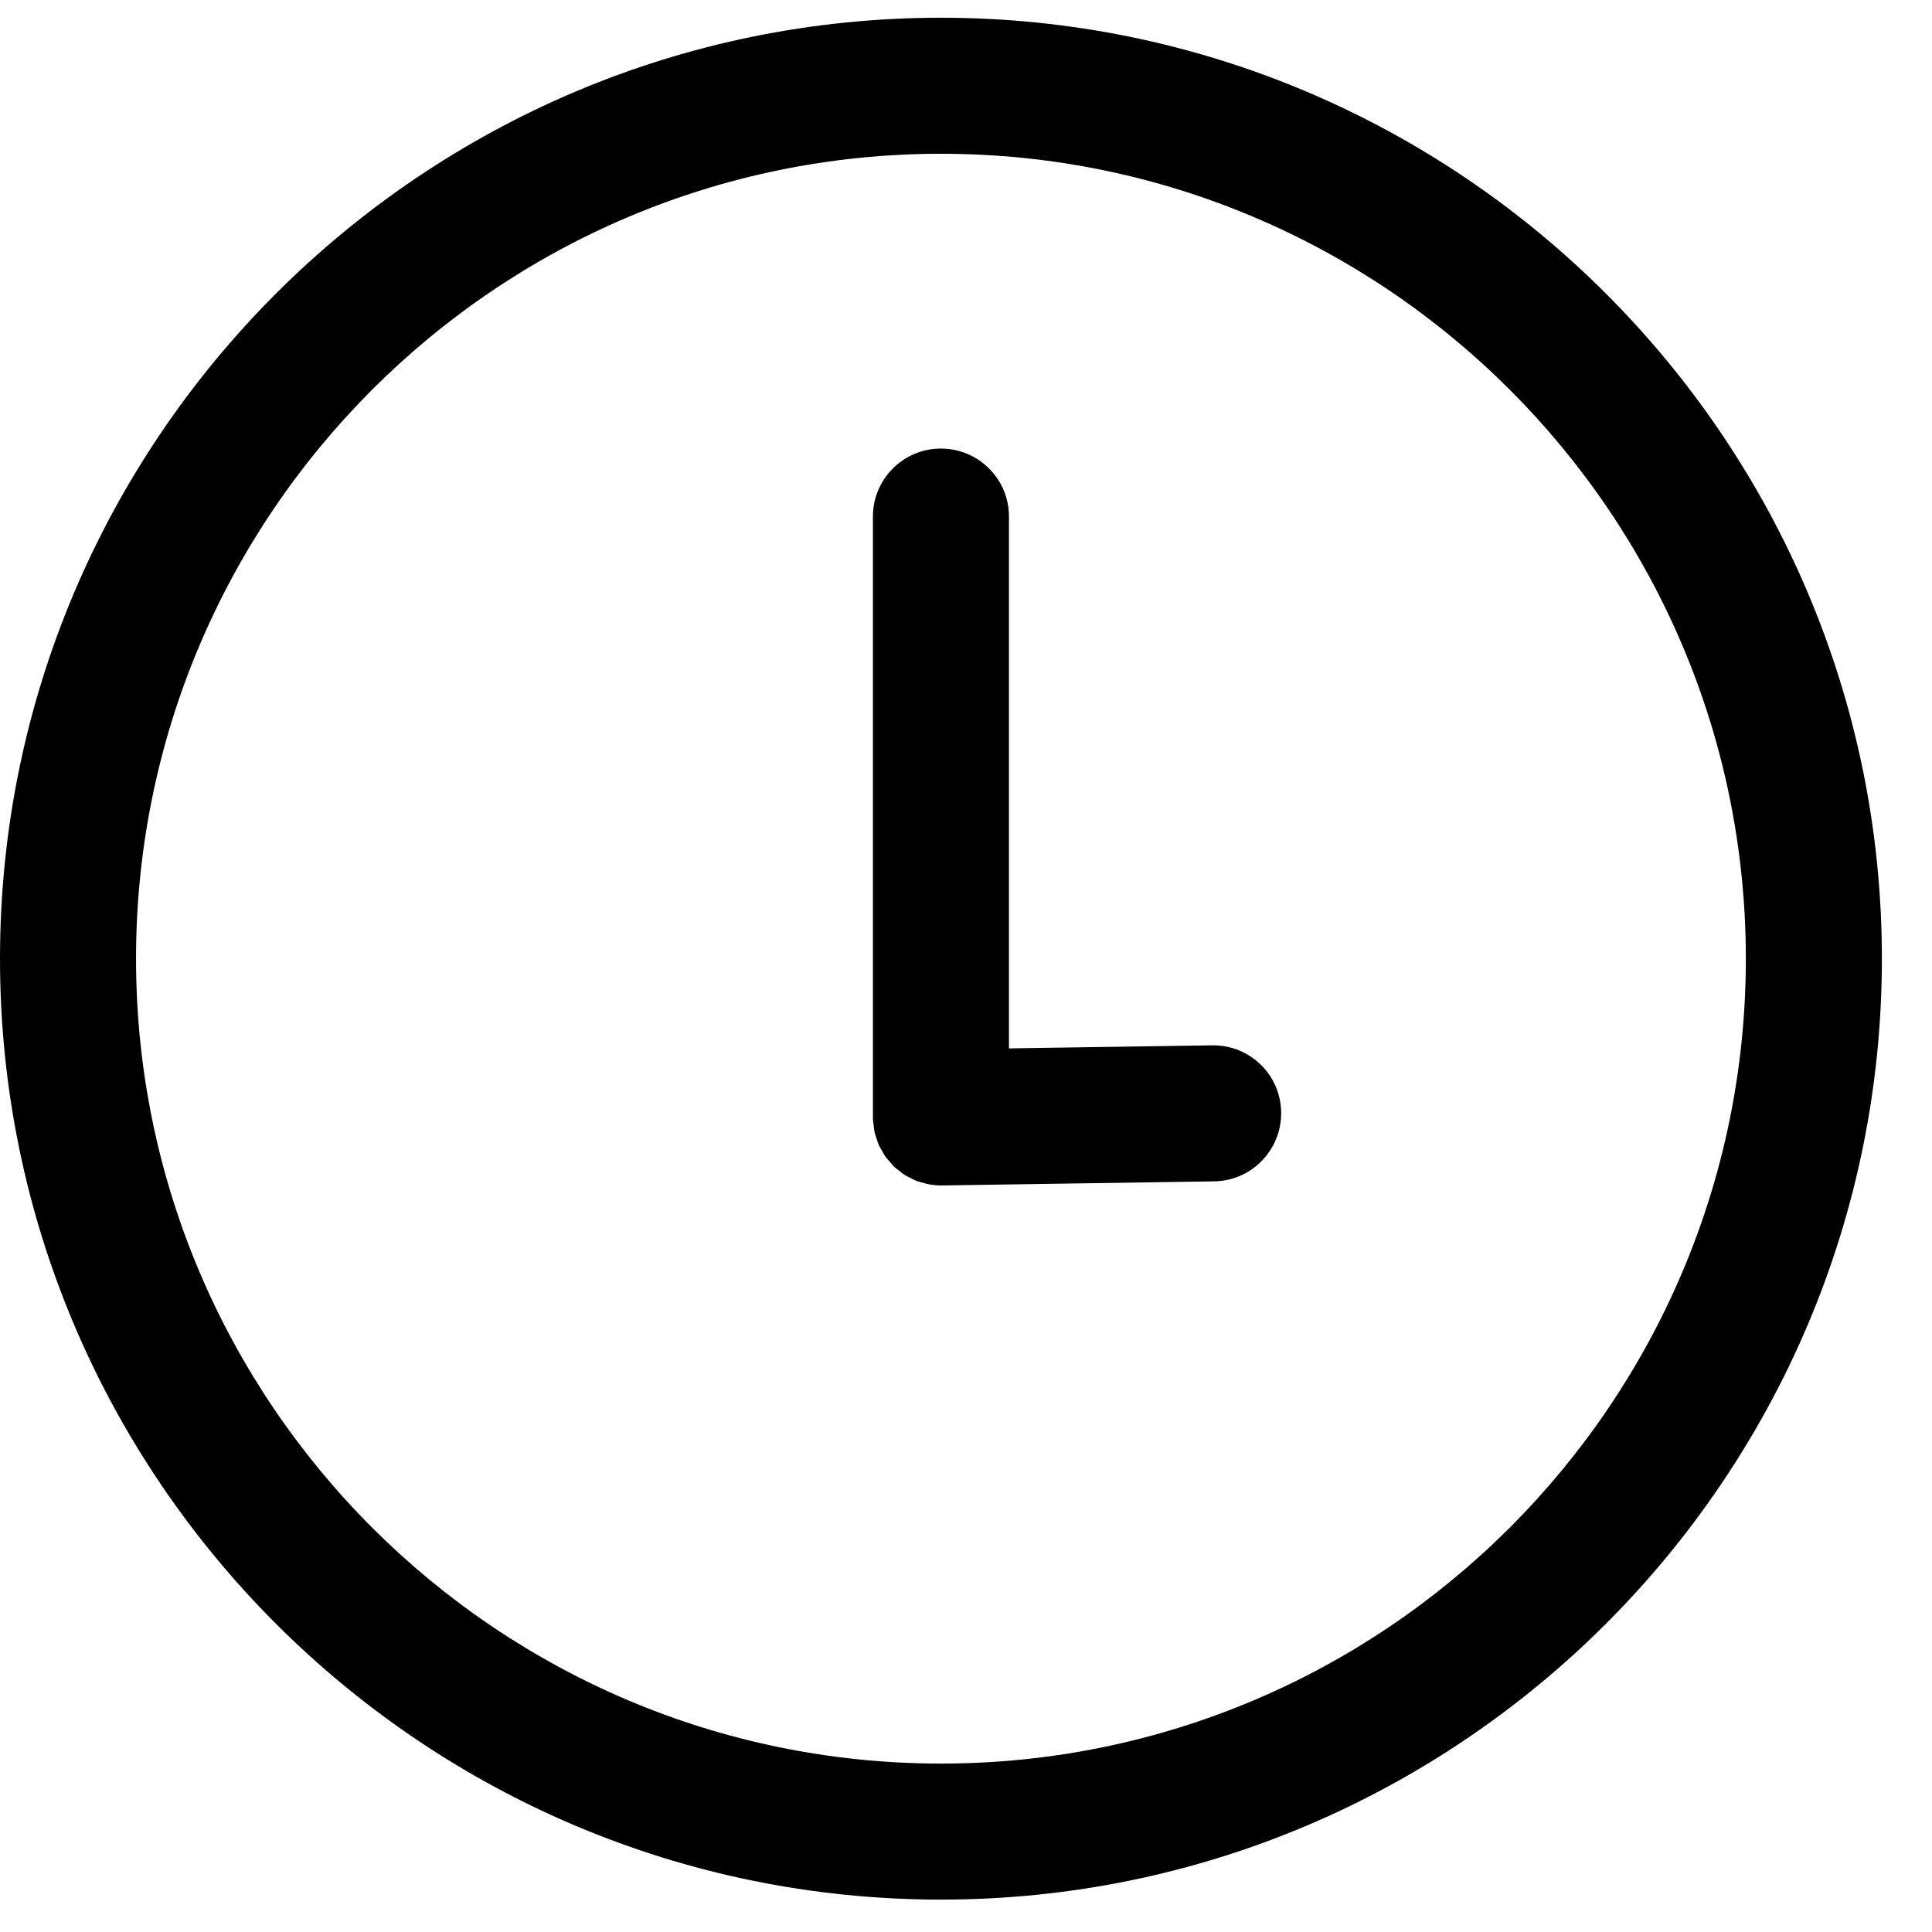 <svg width="17" height="17" viewBox="0 0 17 17" fill="none" xmlns="http://www.w3.org/2000/svg">
<g id="time-svgrepo-com 1" clip-path="url(#clip0_226_43)">
<g id="Group">
<path id="Vector" d="M8.28 0.156C3.714 0.156 0 3.87 0 8.436C0 13.001 3.714 16.715 8.28 16.715C12.845 16.715 16.559 13.001 16.559 8.436C16.559 3.87 12.845 0.156 8.28 0.156ZM8.28 15.518C4.375 15.518 1.197 12.341 1.197 8.436C1.197 4.53 4.374 1.353 8.28 1.353C12.185 1.353 15.362 4.53 15.362 8.436C15.362 12.341 12.185 15.518 8.28 15.518Z" fill="black"/>
<path id="Vector_2" d="M10.675 9.198C10.672 9.198 10.669 9.198 10.666 9.198L8.878 9.225V4.545C8.878 4.215 8.61 3.947 8.279 3.947C7.949 3.947 7.681 4.215 7.681 4.545V9.832C7.681 9.833 7.681 9.835 7.681 9.836C7.681 9.838 7.681 9.84 7.681 9.841C7.681 9.866 7.686 9.888 7.689 9.912C7.691 9.926 7.691 9.941 7.694 9.956C7.7 9.981 7.708 10.005 7.717 10.03C7.721 10.042 7.724 10.055 7.729 10.067C7.74 10.092 7.754 10.114 7.767 10.137C7.773 10.147 7.778 10.158 7.785 10.168C7.8 10.191 7.818 10.21 7.836 10.23C7.843 10.239 7.85 10.248 7.858 10.257C7.877 10.276 7.899 10.292 7.92 10.308C7.929 10.315 7.937 10.323 7.946 10.329C7.969 10.345 7.995 10.358 8.021 10.37C8.03 10.374 8.038 10.38 8.047 10.384C8.077 10.397 8.109 10.405 8.141 10.413C8.147 10.415 8.153 10.417 8.159 10.418C8.198 10.426 8.238 10.431 8.279 10.431C8.282 10.431 8.285 10.431 8.288 10.431L10.684 10.395C11.014 10.39 11.278 10.118 11.273 9.787C11.269 9.46 11.002 9.198 10.675 9.198Z" fill="black"/>
</g>
</g>
<defs>
<clipPath id="clip0_226_43">
<rect width="16.559" height="16.559" fill="white" transform="translate(0 0.156)"/>
</clipPath>
</defs>
</svg>
